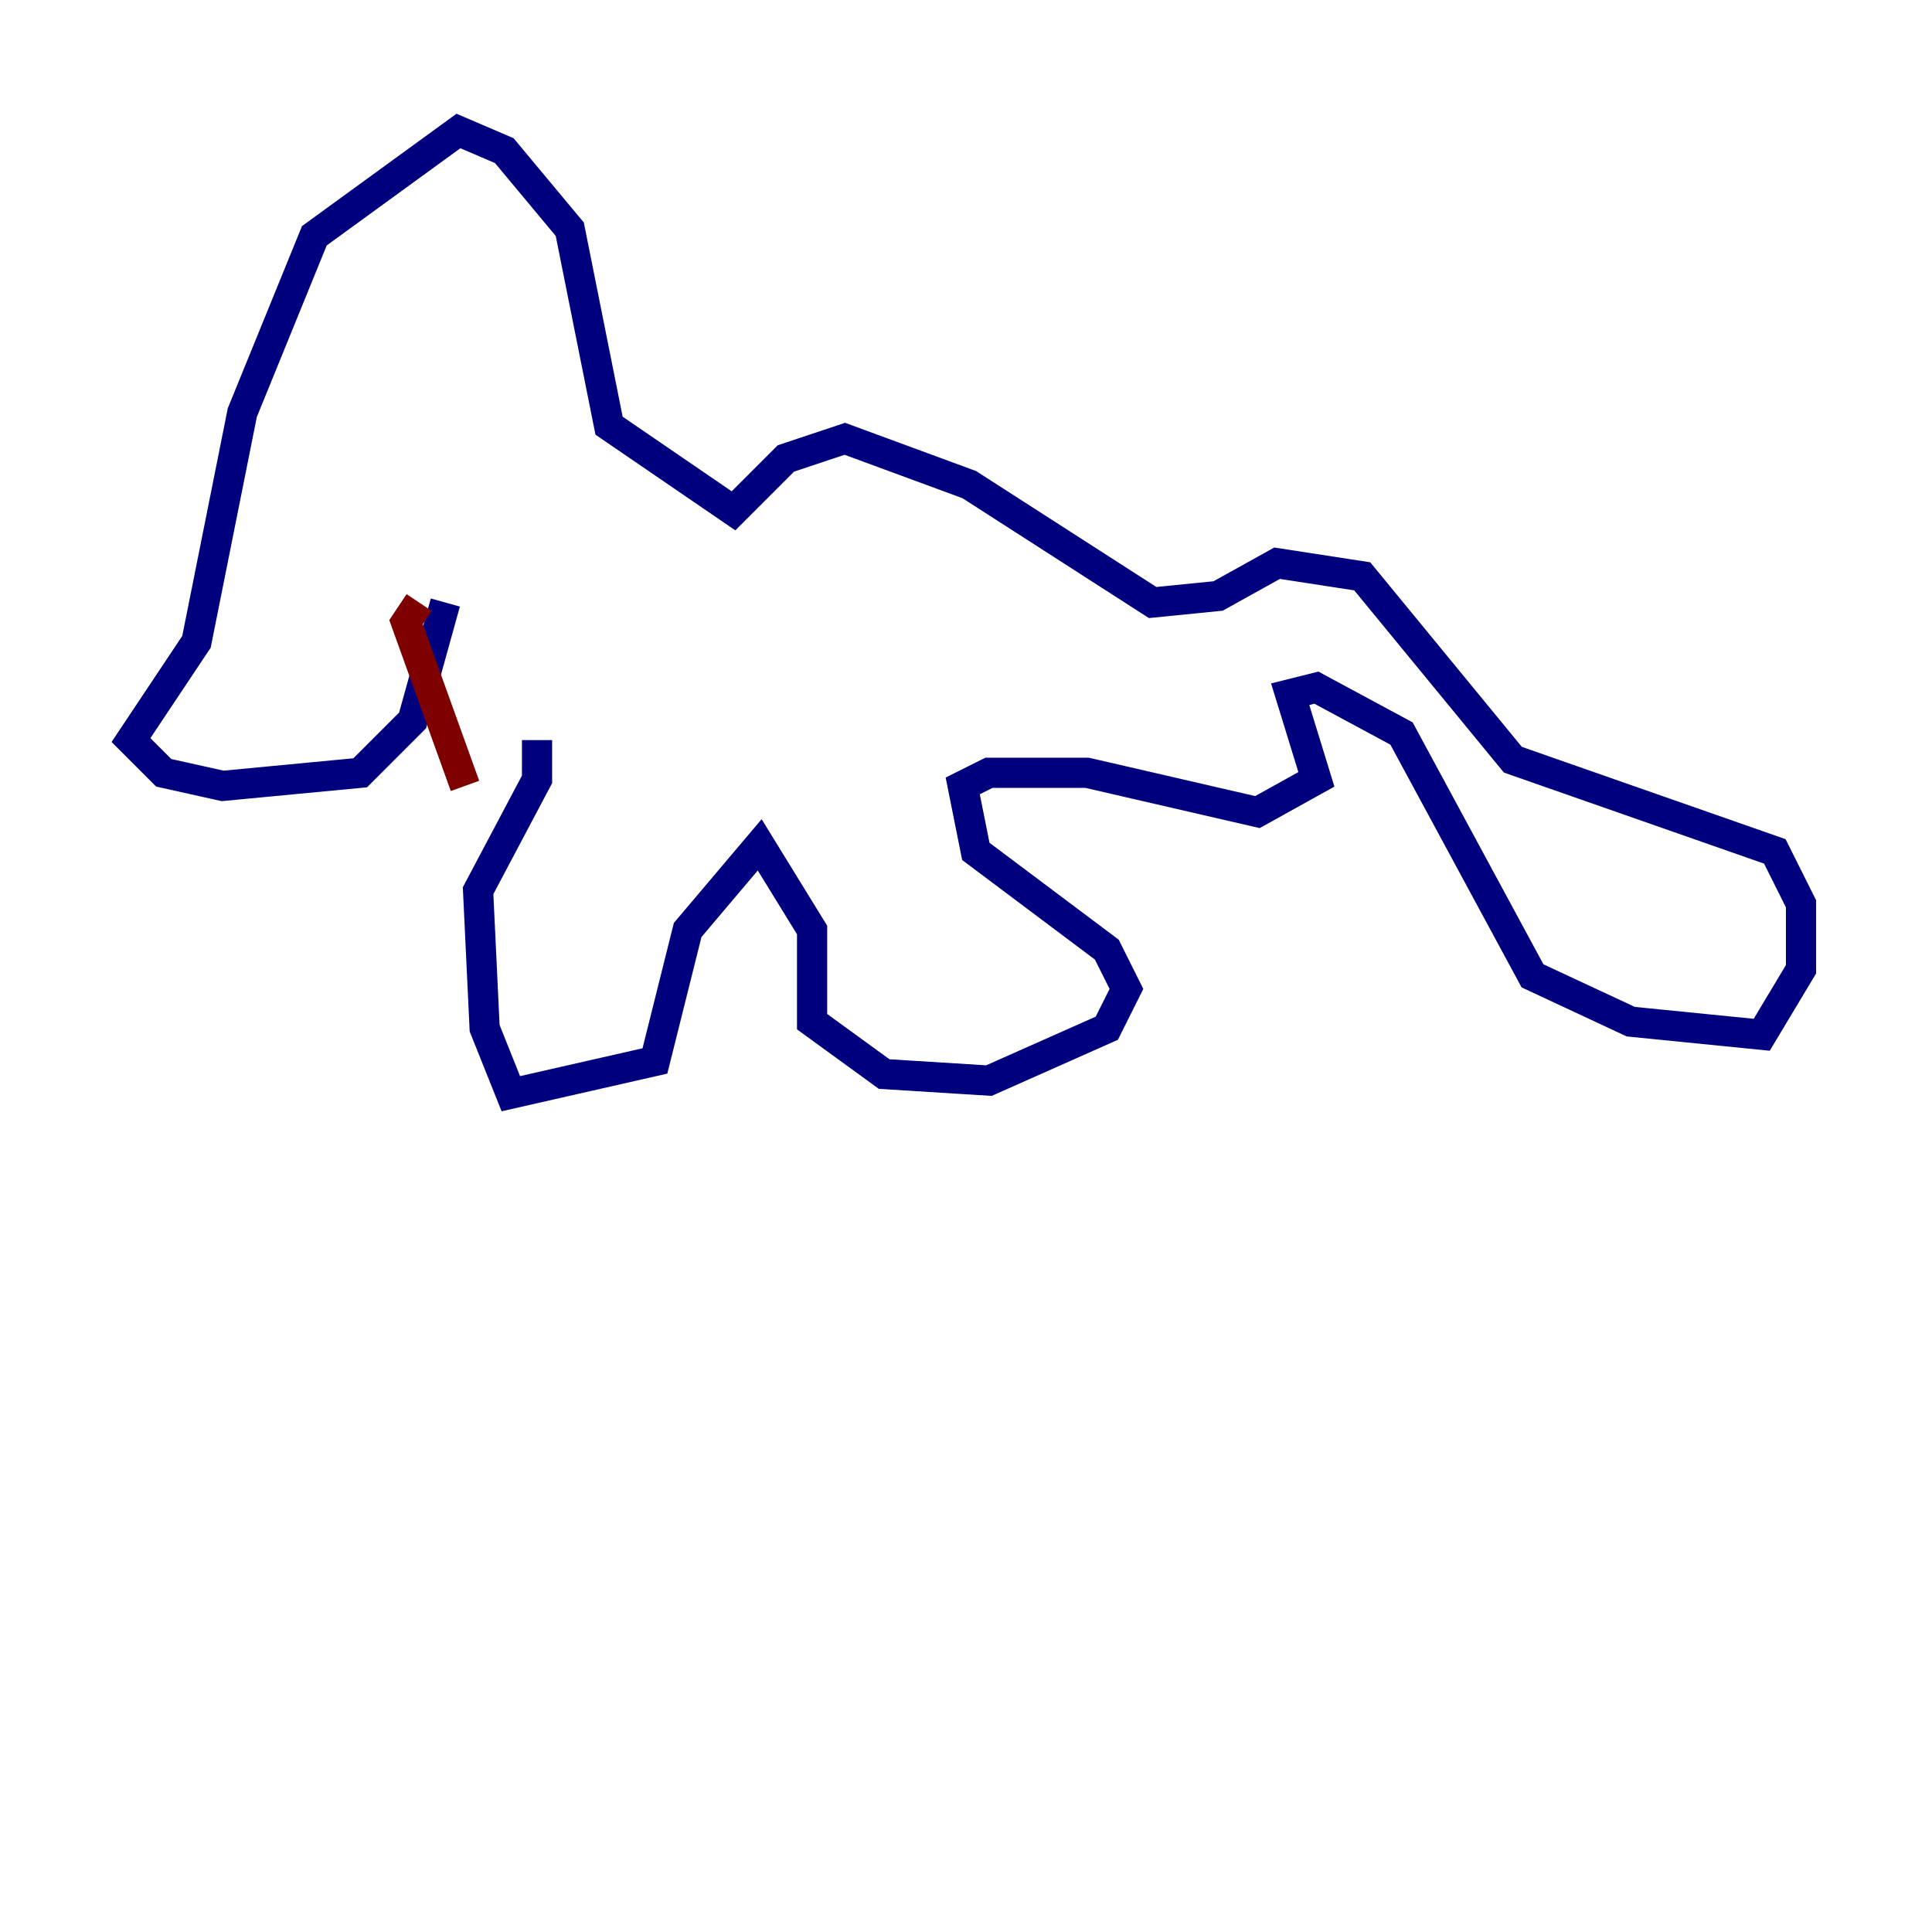 <?xml version="1.0" encoding="utf-8" ?>
<svg baseProfile="tiny" height="128" version="1.2" viewBox="0,0,128,128" width="128" xmlns="http://www.w3.org/2000/svg" xmlns:ev="http://www.w3.org/2001/xml-events" xmlns:xlink="http://www.w3.org/1999/xlink"><defs /><polyline fill="none" points="35.58,49.031 35.58,51.634 31.675,59.01 32.108,68.122 33.844,72.461 43.39,70.291 45.559,61.614 50.332,55.973 53.803,61.614 53.803,67.688 58.576,71.159 65.519,71.593 73.329,68.122 74.63,65.519 73.329,62.915 64.651,56.407 63.783,52.068 65.519,51.2 72.027,51.2 83.308,53.803 87.214,51.634 85.478,45.993 87.214,45.559 92.854,48.597 101.532,64.651 108.041,67.688 116.719,68.556 119.322,64.217 119.322,59.878 117.586,56.407 100.231,50.332 90.251,38.183 84.61,37.315 80.705,39.485 76.366,39.919 64.217,32.108 55.973,29.071 52.068,30.373 48.597,33.844 40.352,28.203 37.749,15.186 33.41,9.98 30.373,8.678 20.827,15.62 16.054,27.336 13.017,42.522 8.678,49.031 10.848,51.2 14.752,52.068 23.864,51.2 27.336,47.729 29.505,39.919" stroke="#00007f" stroke-width="2" /><polyline fill="none" points="27.77,39.919 26.902,41.22 30.807,52.068" stroke="#7f0000" stroke-width="2" /></svg>